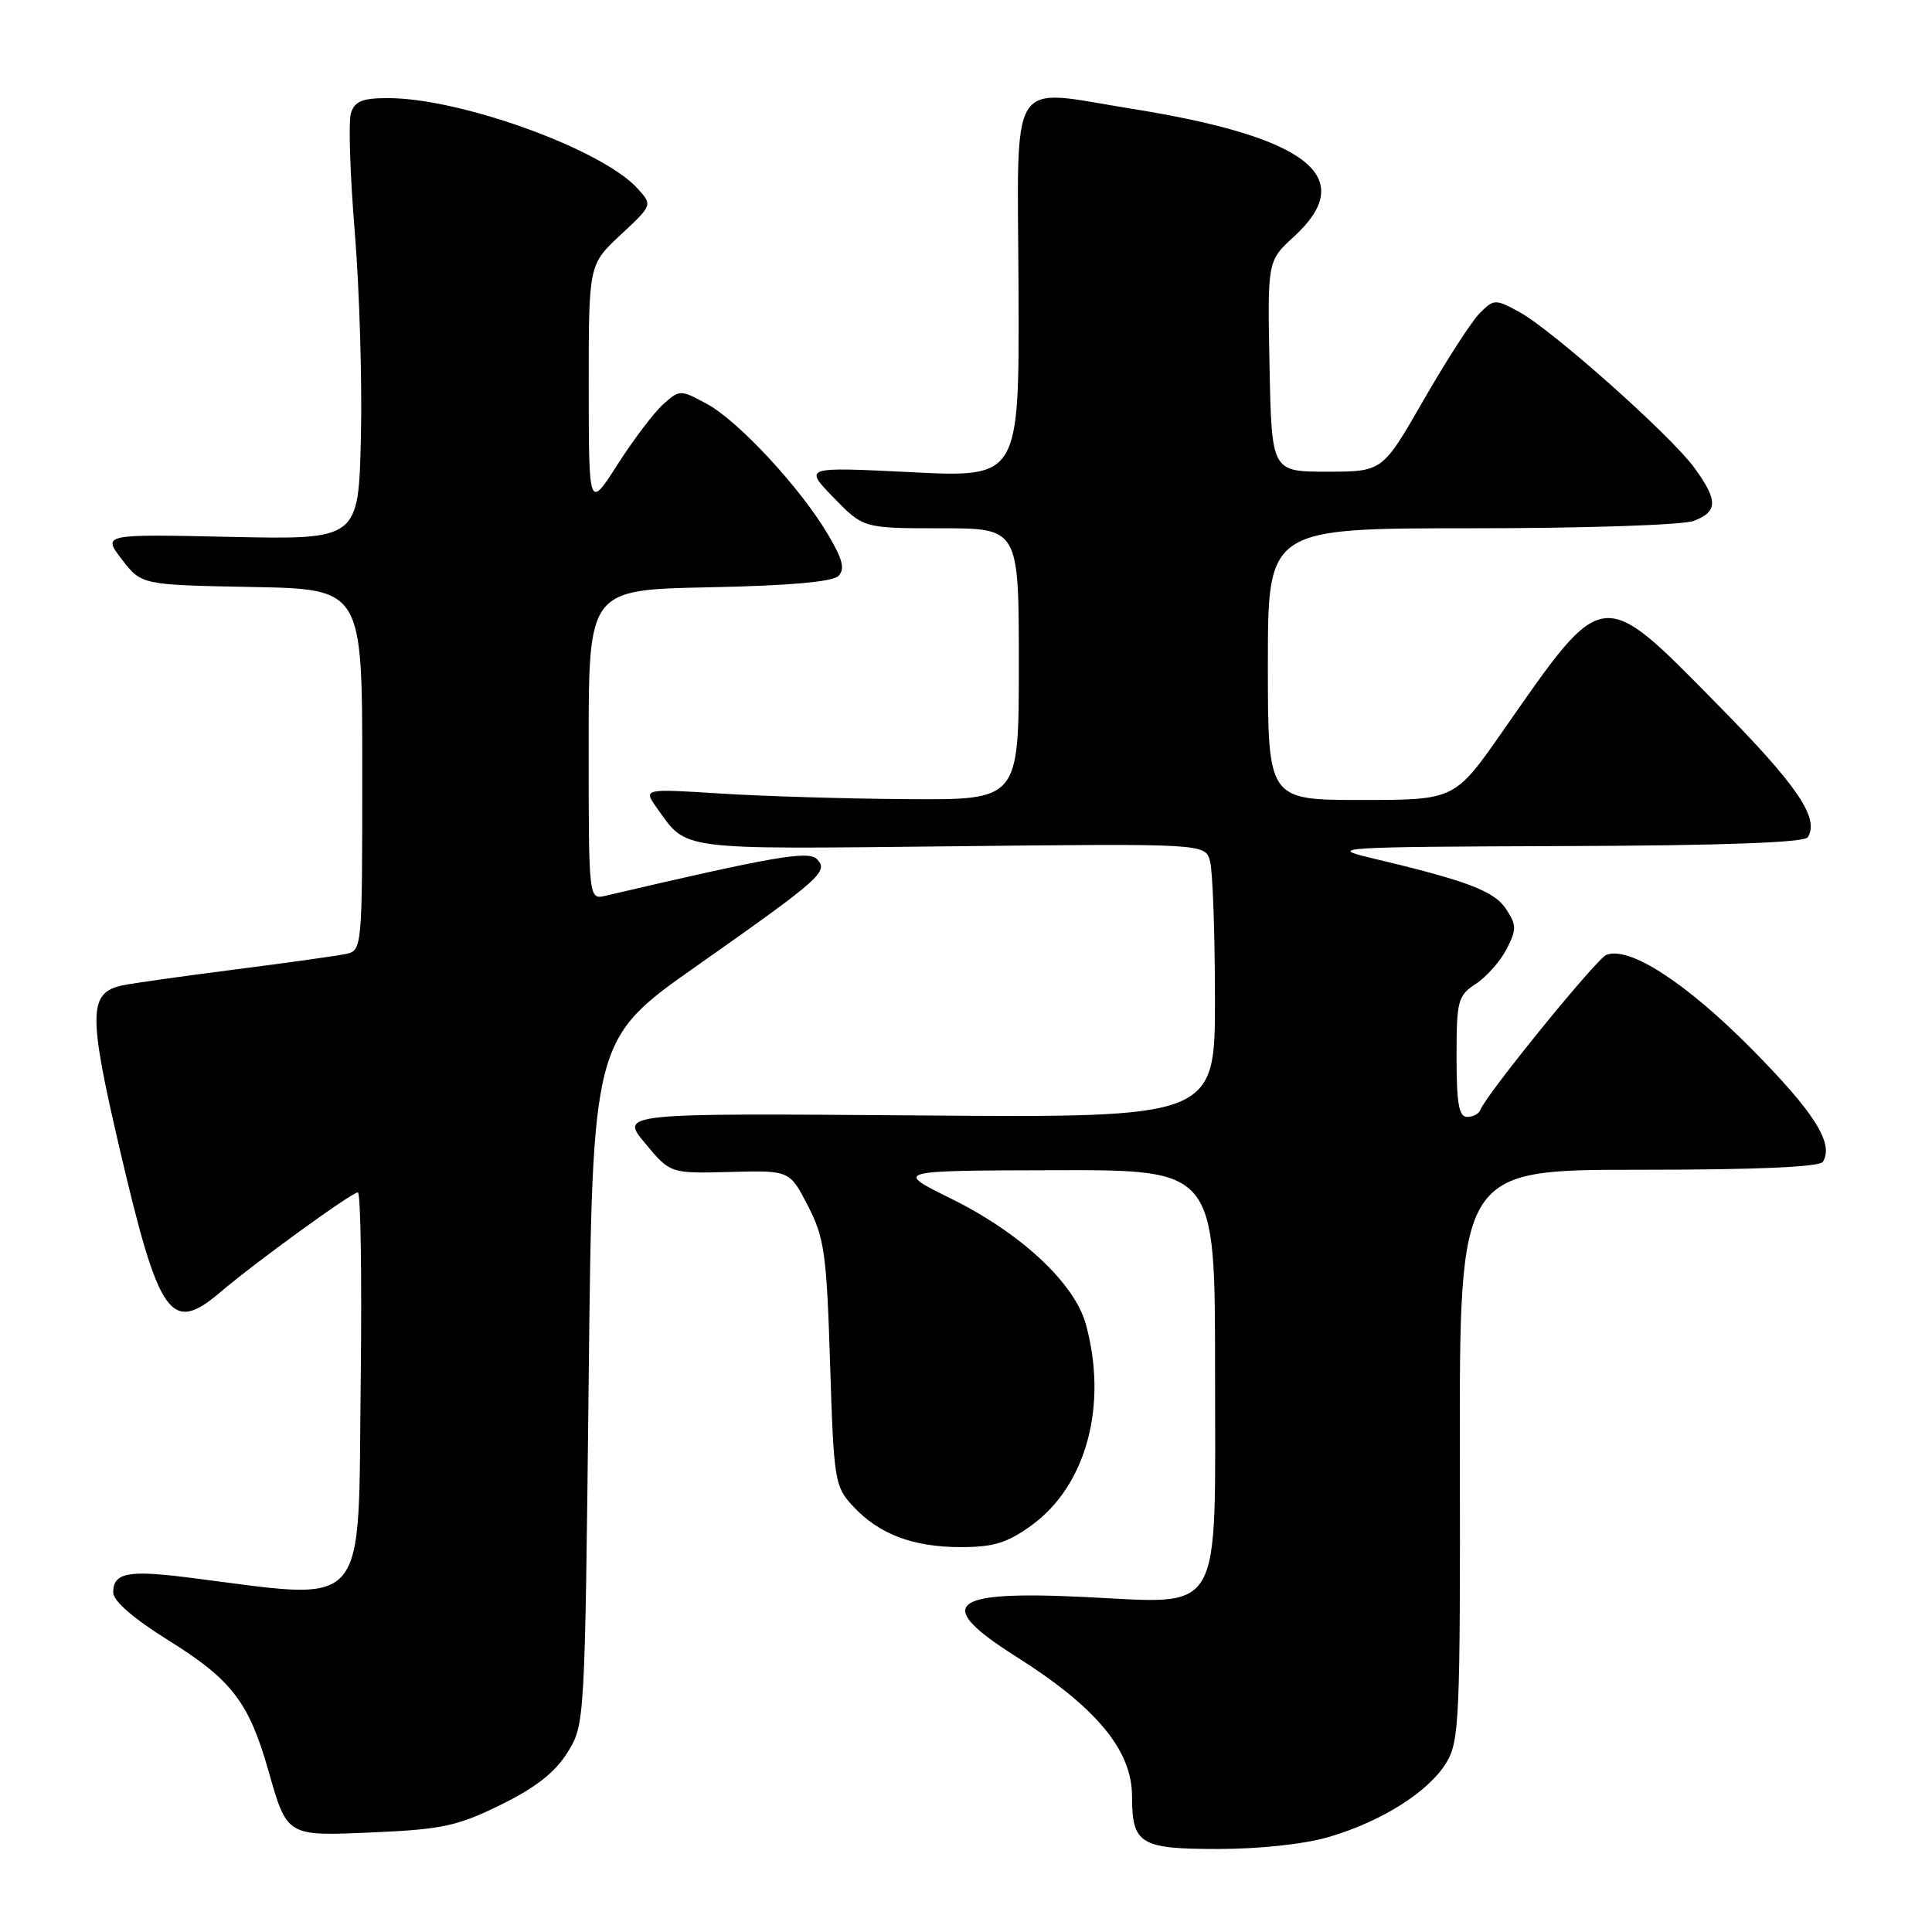 <?xml version="1.0" encoding="UTF-8" standalone="no"?>
<!DOCTYPE svg PUBLIC "-//W3C//DTD SVG 1.1//EN" "http://www.w3.org/Graphics/SVG/1.1/DTD/svg11.dtd" >
<svg xmlns="http://www.w3.org/2000/svg" xmlns:xlink="http://www.w3.org/1999/xlink" version="1.1" viewBox="0 0 256 256">
 <g >
 <path fill="currentColor"
d=" M 176.07 243.41 C 183.09 241.35 189.31 237.42 191.65 233.56 C 193.37 230.72 193.50 227.80 193.44 192.75 C 193.38 155.00 193.38 155.00 217.13 155.00 C 232.74 155.00 241.11 154.64 241.54 153.94 C 243.03 151.52 240.45 147.43 232.05 138.94 C 223.38 130.19 215.86 125.32 212.84 126.53 C 211.54 127.05 196.83 145.14 196.17 147.05 C 195.98 147.57 195.20 148.00 194.42 148.00 C 193.31 148.00 193.00 146.24 193.00 140.02 C 193.00 132.58 193.17 131.94 195.55 130.37 C 196.95 129.46 198.78 127.39 199.62 125.78 C 200.97 123.15 200.97 122.60 199.56 120.45 C 197.99 118.05 194.37 116.69 181.50 113.64 C 175.89 112.31 177.53 112.21 207.19 112.11 C 228.26 112.04 239.10 111.65 239.54 110.94 C 241.10 108.41 238.22 104.15 227.67 93.44 C 212.04 77.56 212.65 77.48 199.13 96.87 C 192.76 106.00 192.76 106.00 180.38 106.00 C 168.00 106.00 168.00 106.00 168.00 88.00 C 168.00 70.00 168.00 70.00 194.93 70.00 C 210.02 70.00 223.00 69.57 224.43 69.02 C 227.65 67.80 227.66 66.29 224.48 61.94 C 221.32 57.63 205.60 43.65 201.25 41.30 C 198.12 39.61 197.94 39.62 196.05 41.52 C 194.98 42.61 191.64 47.77 188.64 53.00 C 183.19 62.50 183.19 62.50 175.85 62.50 C 168.50 62.50 168.50 62.50 168.22 48.53 C 167.94 34.57 167.94 34.57 171.47 31.34 C 180.09 23.44 173.33 18.14 149.84 14.39 C 133.40 11.77 134.83 9.45 134.96 38.39 C 135.06 63.28 135.06 63.28 120.78 62.57 C 106.50 61.86 106.50 61.86 110.45 65.93 C 114.41 70.00 114.41 70.00 124.70 70.00 C 135.00 70.00 135.00 70.00 135.00 88.00 C 135.00 106.00 135.00 106.00 120.25 105.89 C 112.14 105.84 100.94 105.50 95.36 105.14 C 85.22 104.50 85.22 104.50 87.06 107.09 C 91.08 112.72 89.60 112.53 126.01 112.14 C 159.71 111.77 159.71 111.77 160.34 114.14 C 160.69 115.44 160.98 123.61 160.99 132.30 C 161.00 148.11 161.00 148.11 121.58 147.80 C 82.15 147.50 82.15 147.50 85.49 151.50 C 88.82 155.50 88.82 155.50 96.73 155.29 C 104.64 155.08 104.64 155.08 107.06 159.79 C 109.24 164.03 109.53 166.10 109.99 180.67 C 110.48 196.19 110.60 196.95 113.00 199.55 C 116.44 203.28 120.96 205.00 127.32 205.00 C 131.66 205.00 133.47 204.44 136.69 202.11 C 143.94 196.86 146.82 186.21 143.89 175.50 C 142.40 170.03 135.27 163.38 125.99 158.81 C 118.50 155.11 118.50 155.11 139.75 155.06 C 161.00 155.00 161.00 155.00 161.00 181.46 C 161.00 214.77 162.33 212.49 143.50 211.60 C 125.68 210.75 123.67 212.57 134.69 219.54 C 145.28 226.23 150.00 231.93 150.00 238.02 C 150.00 244.35 151.06 245.00 161.35 245.00 C 166.91 245.00 172.82 244.36 176.07 243.41 Z  M 66.38 239.13 C 70.98 236.87 73.55 234.85 75.19 232.22 C 77.49 228.51 77.50 228.39 78.00 183.10 C 78.50 137.70 78.50 137.70 92.36 127.96 C 108.84 116.36 109.86 115.46 108.22 113.82 C 107.09 112.69 102.39 113.51 80.25 118.69 C 78.00 119.22 78.00 119.22 78.00 98.68 C 78.00 78.14 78.00 78.14 93.95 77.82 C 104.51 77.61 110.30 77.10 111.09 76.32 C 111.99 75.41 111.68 74.14 109.71 70.82 C 106.05 64.62 97.82 55.76 93.67 53.52 C 90.14 51.62 90.07 51.62 87.90 53.55 C 86.69 54.62 83.97 58.20 81.86 61.50 C 78.02 67.50 78.02 67.50 78.01 51.29 C 78.00 35.07 78.00 35.07 82.23 31.12 C 86.47 27.17 86.47 27.17 84.48 24.98 C 79.80 19.79 61.04 13.00 51.41 13.00 C 48.02 13.00 47.00 13.41 46.50 14.99 C 46.16 16.08 46.38 23.17 47.01 30.74 C 47.63 38.31 48.00 50.58 47.82 58.00 C 47.50 71.50 47.50 71.50 30.53 71.14 C 13.57 70.77 13.57 70.77 16.16 74.14 C 18.75 77.50 18.75 77.50 33.38 77.78 C 48.00 78.05 48.00 78.05 48.00 102.01 C 48.00 125.96 48.00 125.96 45.75 126.42 C 44.51 126.68 37.88 127.60 31.00 128.48 C 24.12 129.36 17.47 130.30 16.22 130.57 C 11.72 131.53 11.67 134.29 15.86 152.25 C 21.09 174.63 22.63 176.81 29.22 171.20 C 33.87 167.24 46.61 158.00 47.42 158.00 C 47.79 158.00 47.96 169.07 47.80 182.59 C 47.41 214.26 49.33 212.08 24.65 208.99 C 16.93 208.03 15.00 208.43 15.00 211.00 C 15.00 212.15 17.69 214.47 22.44 217.43 C 30.67 222.56 32.99 225.59 35.53 234.50 C 38.08 243.43 37.88 243.31 49.66 242.79 C 58.62 242.39 60.68 241.94 66.38 239.13 Z "/>
</g>
</svg>